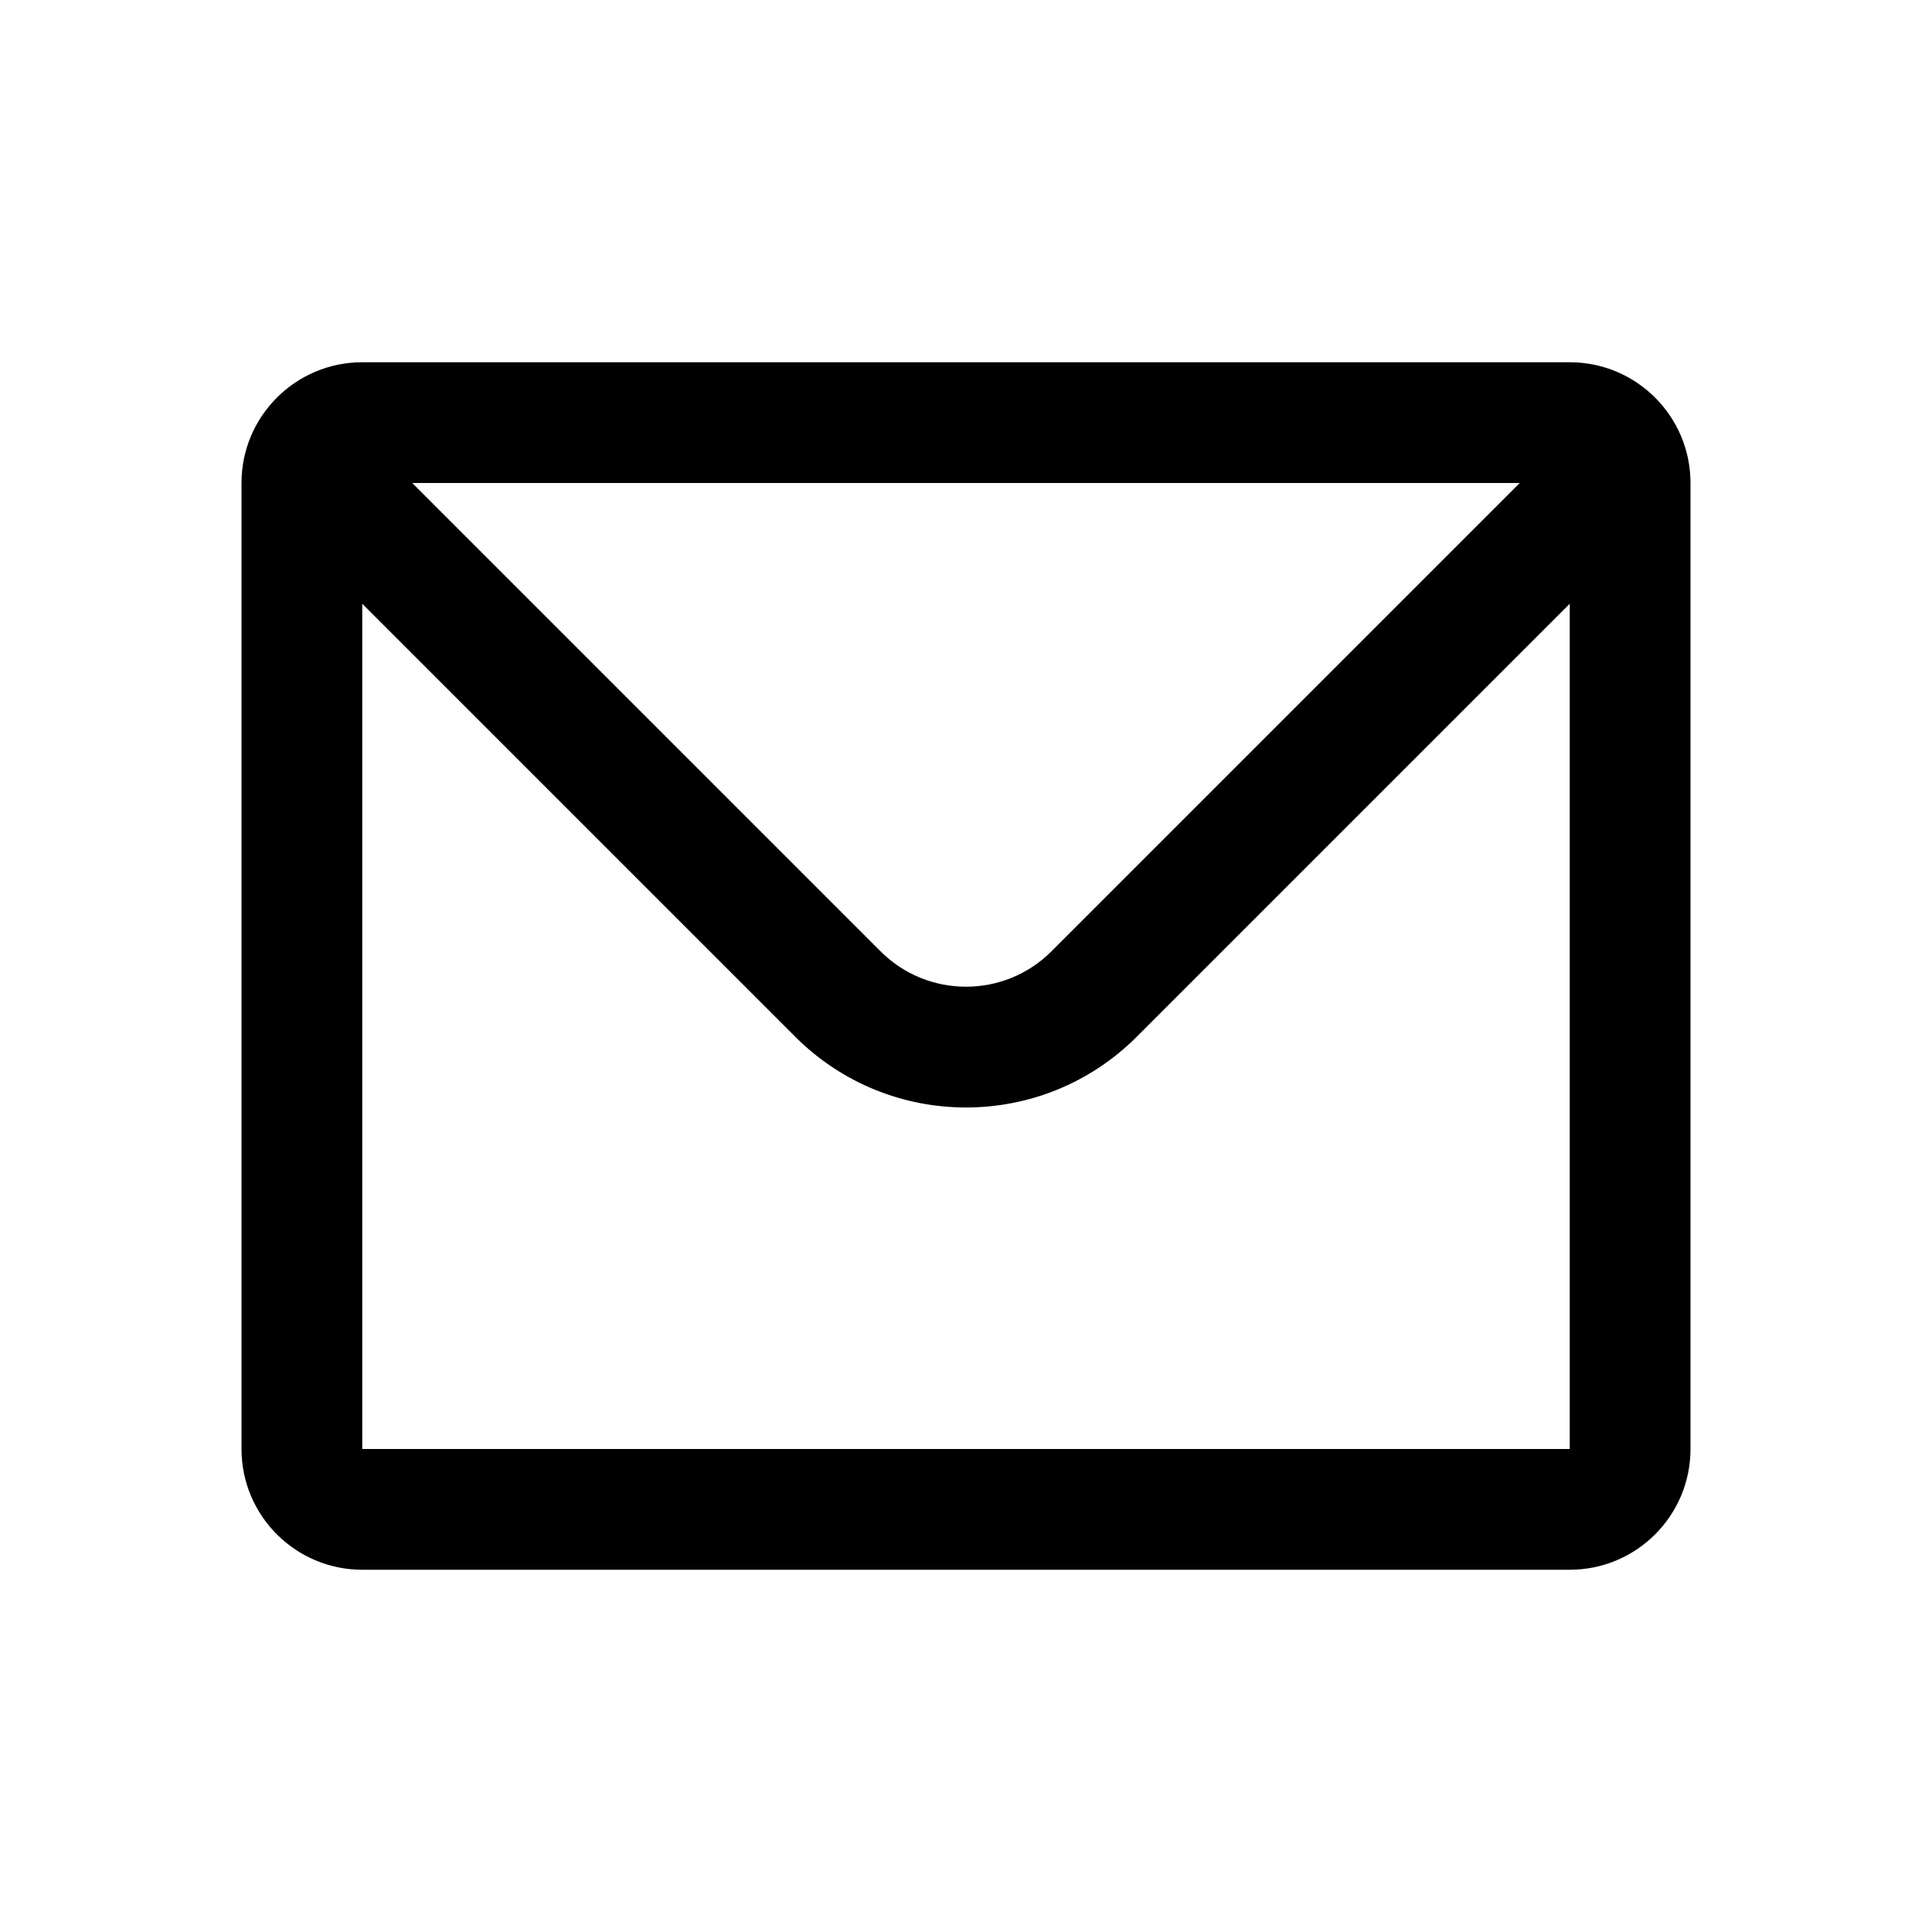 <svg width="16" height="16" viewBox="0 0 16 16" fill="none" xmlns="http://www.w3.org/2000/svg">
<path d="M2 4C2 3.448 2.448 3 3 3H13C13.552 3 14 3.448 14 4V12C14 12.552 13.552 13 13 13H3C2.448 13 2 12.552 2 12V4ZM13 5L9.414 8.586C8.633 9.367 7.367 9.367 6.586 8.586L3 5L3 12H13V5ZM3.414 4L7.293 7.879C7.683 8.269 8.317 8.269 8.707 7.879L12.586 4H3.414Z" fill="black"/>
</svg>
